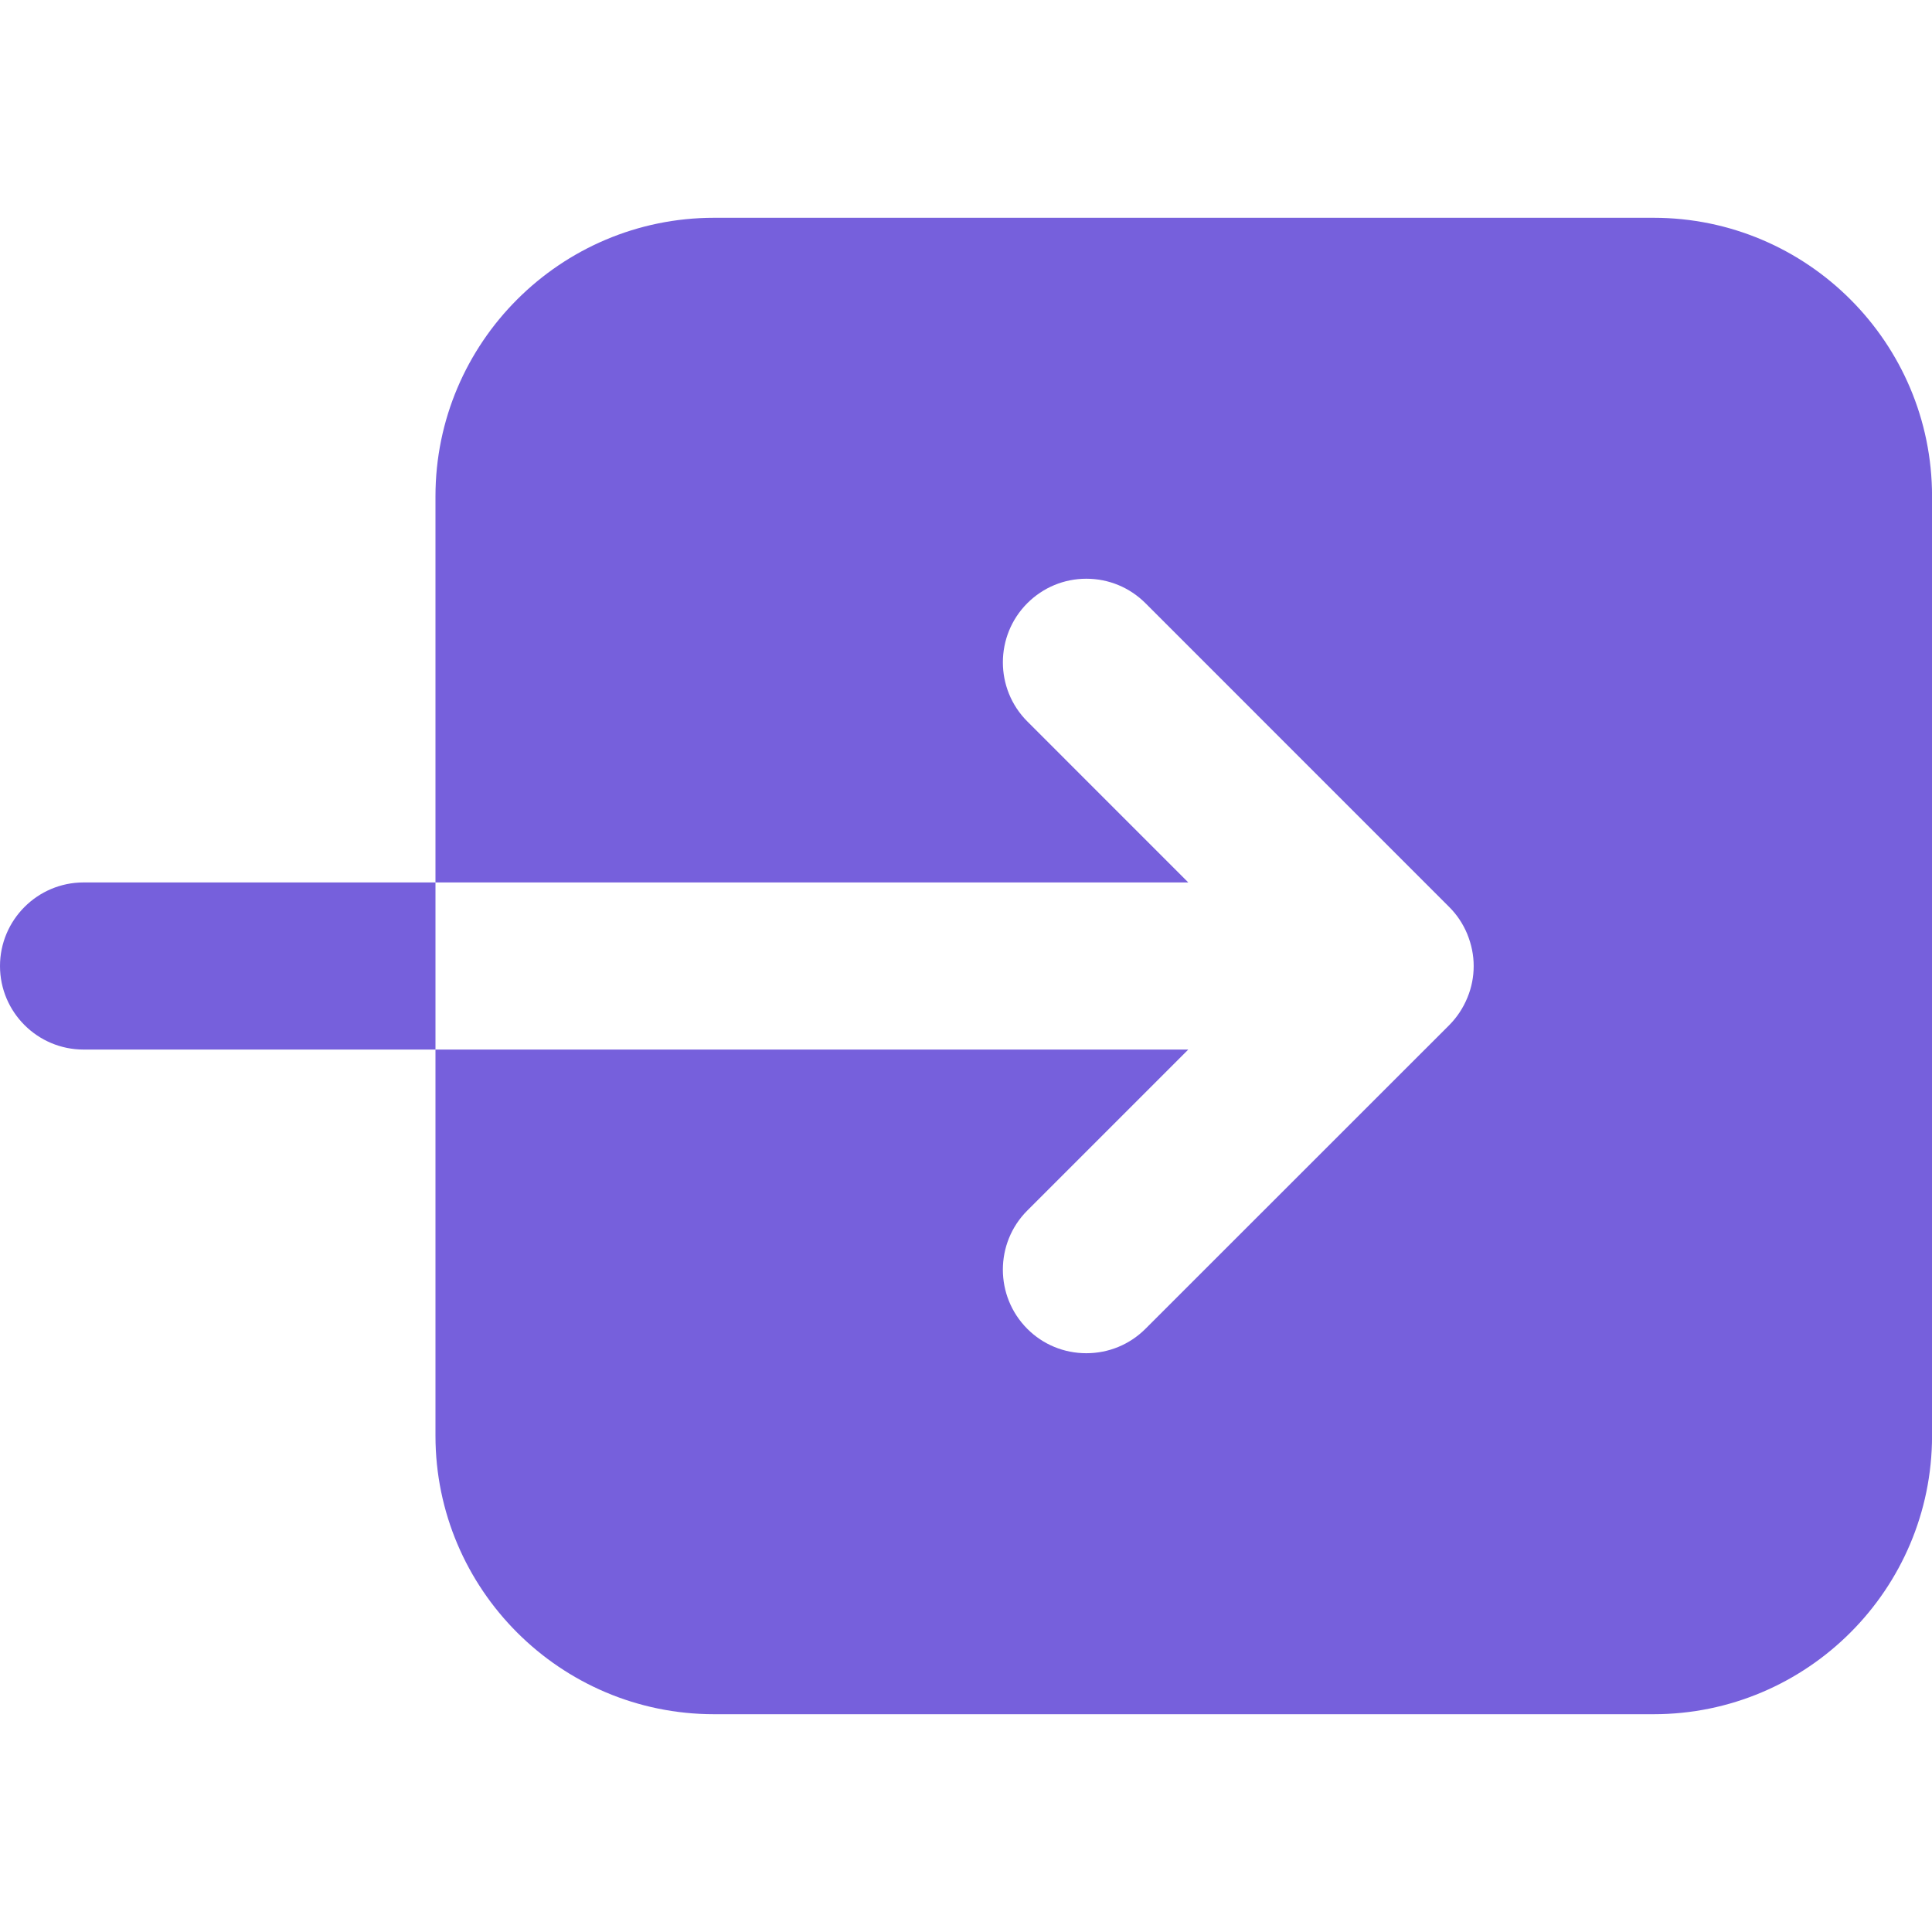 <svg width="40" height="40" viewBox="0 0 40 40" fill="none" xmlns="http://www.w3.org/2000/svg">
<g clip-path="url(#clip0_677_12489)">
<path d="M1.73 18.27C0.776 18.27 0 19.047 0 20.001C0 20.954 0.776 21.73 1.73 21.73H9.016V18.27H1.73Z" fill="#7660DC"/>
<path d="M34.235 4.509H14.784C11.604 4.509 9.016 7.095 9.016 10.275V10.455V18.27H24.602L21.269 14.936C20.595 14.262 20.595 13.164 21.269 12.489C21.596 12.163 22.029 11.982 22.491 11.982C22.955 11.982 23.389 12.163 23.716 12.489L30.003 18.777C30.161 18.934 30.286 19.12 30.375 19.331C30.468 19.559 30.511 19.778 30.511 20.001C30.511 20.224 30.468 20.443 30.382 20.653C30.29 20.876 30.165 21.061 30.008 21.221L23.716 27.511C23.388 27.838 22.953 28.017 22.491 28.017C22.03 28.017 21.594 27.838 21.268 27.511C20.595 26.835 20.595 25.738 21.268 25.064L24.602 21.73H9.016V23.623V27.097V29.726C9.016 32.905 11.604 35.491 14.784 35.491H34.235C37.415 35.491 40.001 32.905 40.001 29.726V10.275C40.001 7.095 37.415 4.509 34.235 4.509Z" fill="#7660DC"/>
</g>
<defs>
<clipPath id="clip0_677_12489">
<rect width="40" height="40" fill="white"/>
</clipPath>
</defs>
</svg>
